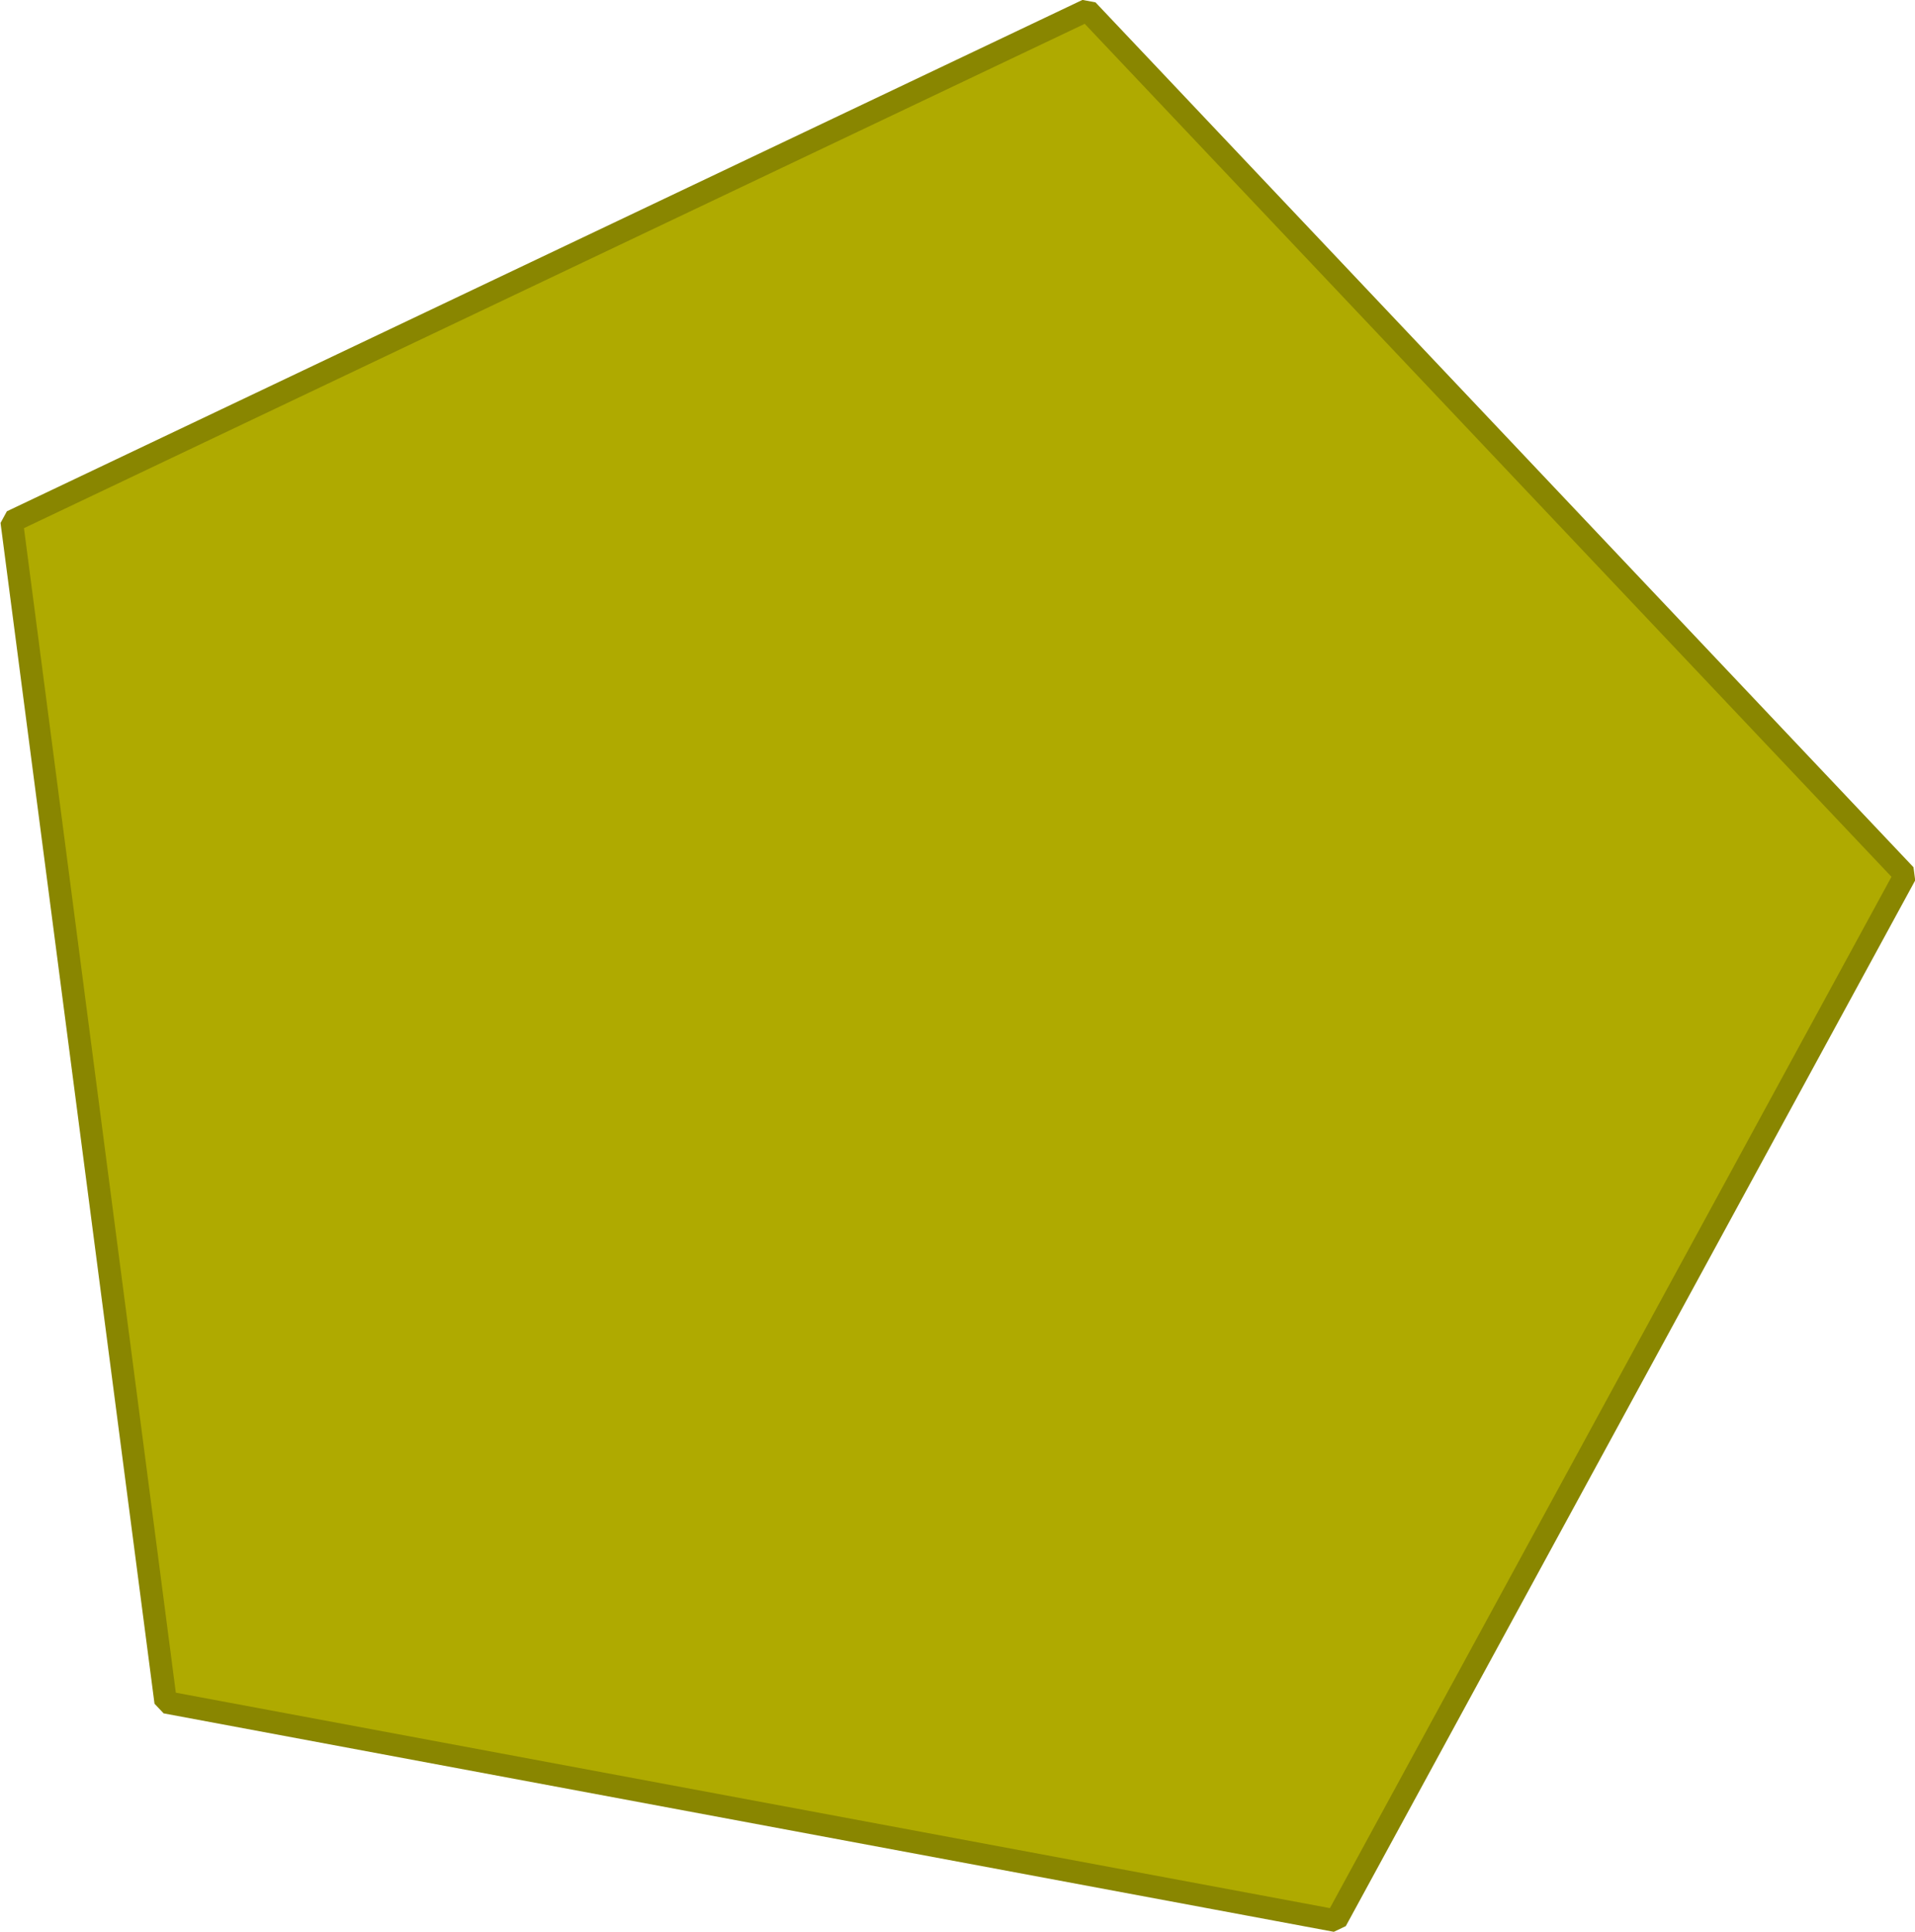 <svg width="23.68mm" height="23.89mm" version="1.1" viewBox="0 0 23.68 23.89" xmlns="http://www.w3.org/2000/svg">
 <g transform="translate(-32.14 5.814)">
  <path d="m55.7 5.005-7.041 12.93-14.47-2.701-1.904-14.6 13.3-6.323z" fill="#afaa00" stroke="#898600" stroke-linecap="round" stroke-linejoin="bevel" stroke-width=".279"/>
 </g>
</svg>
